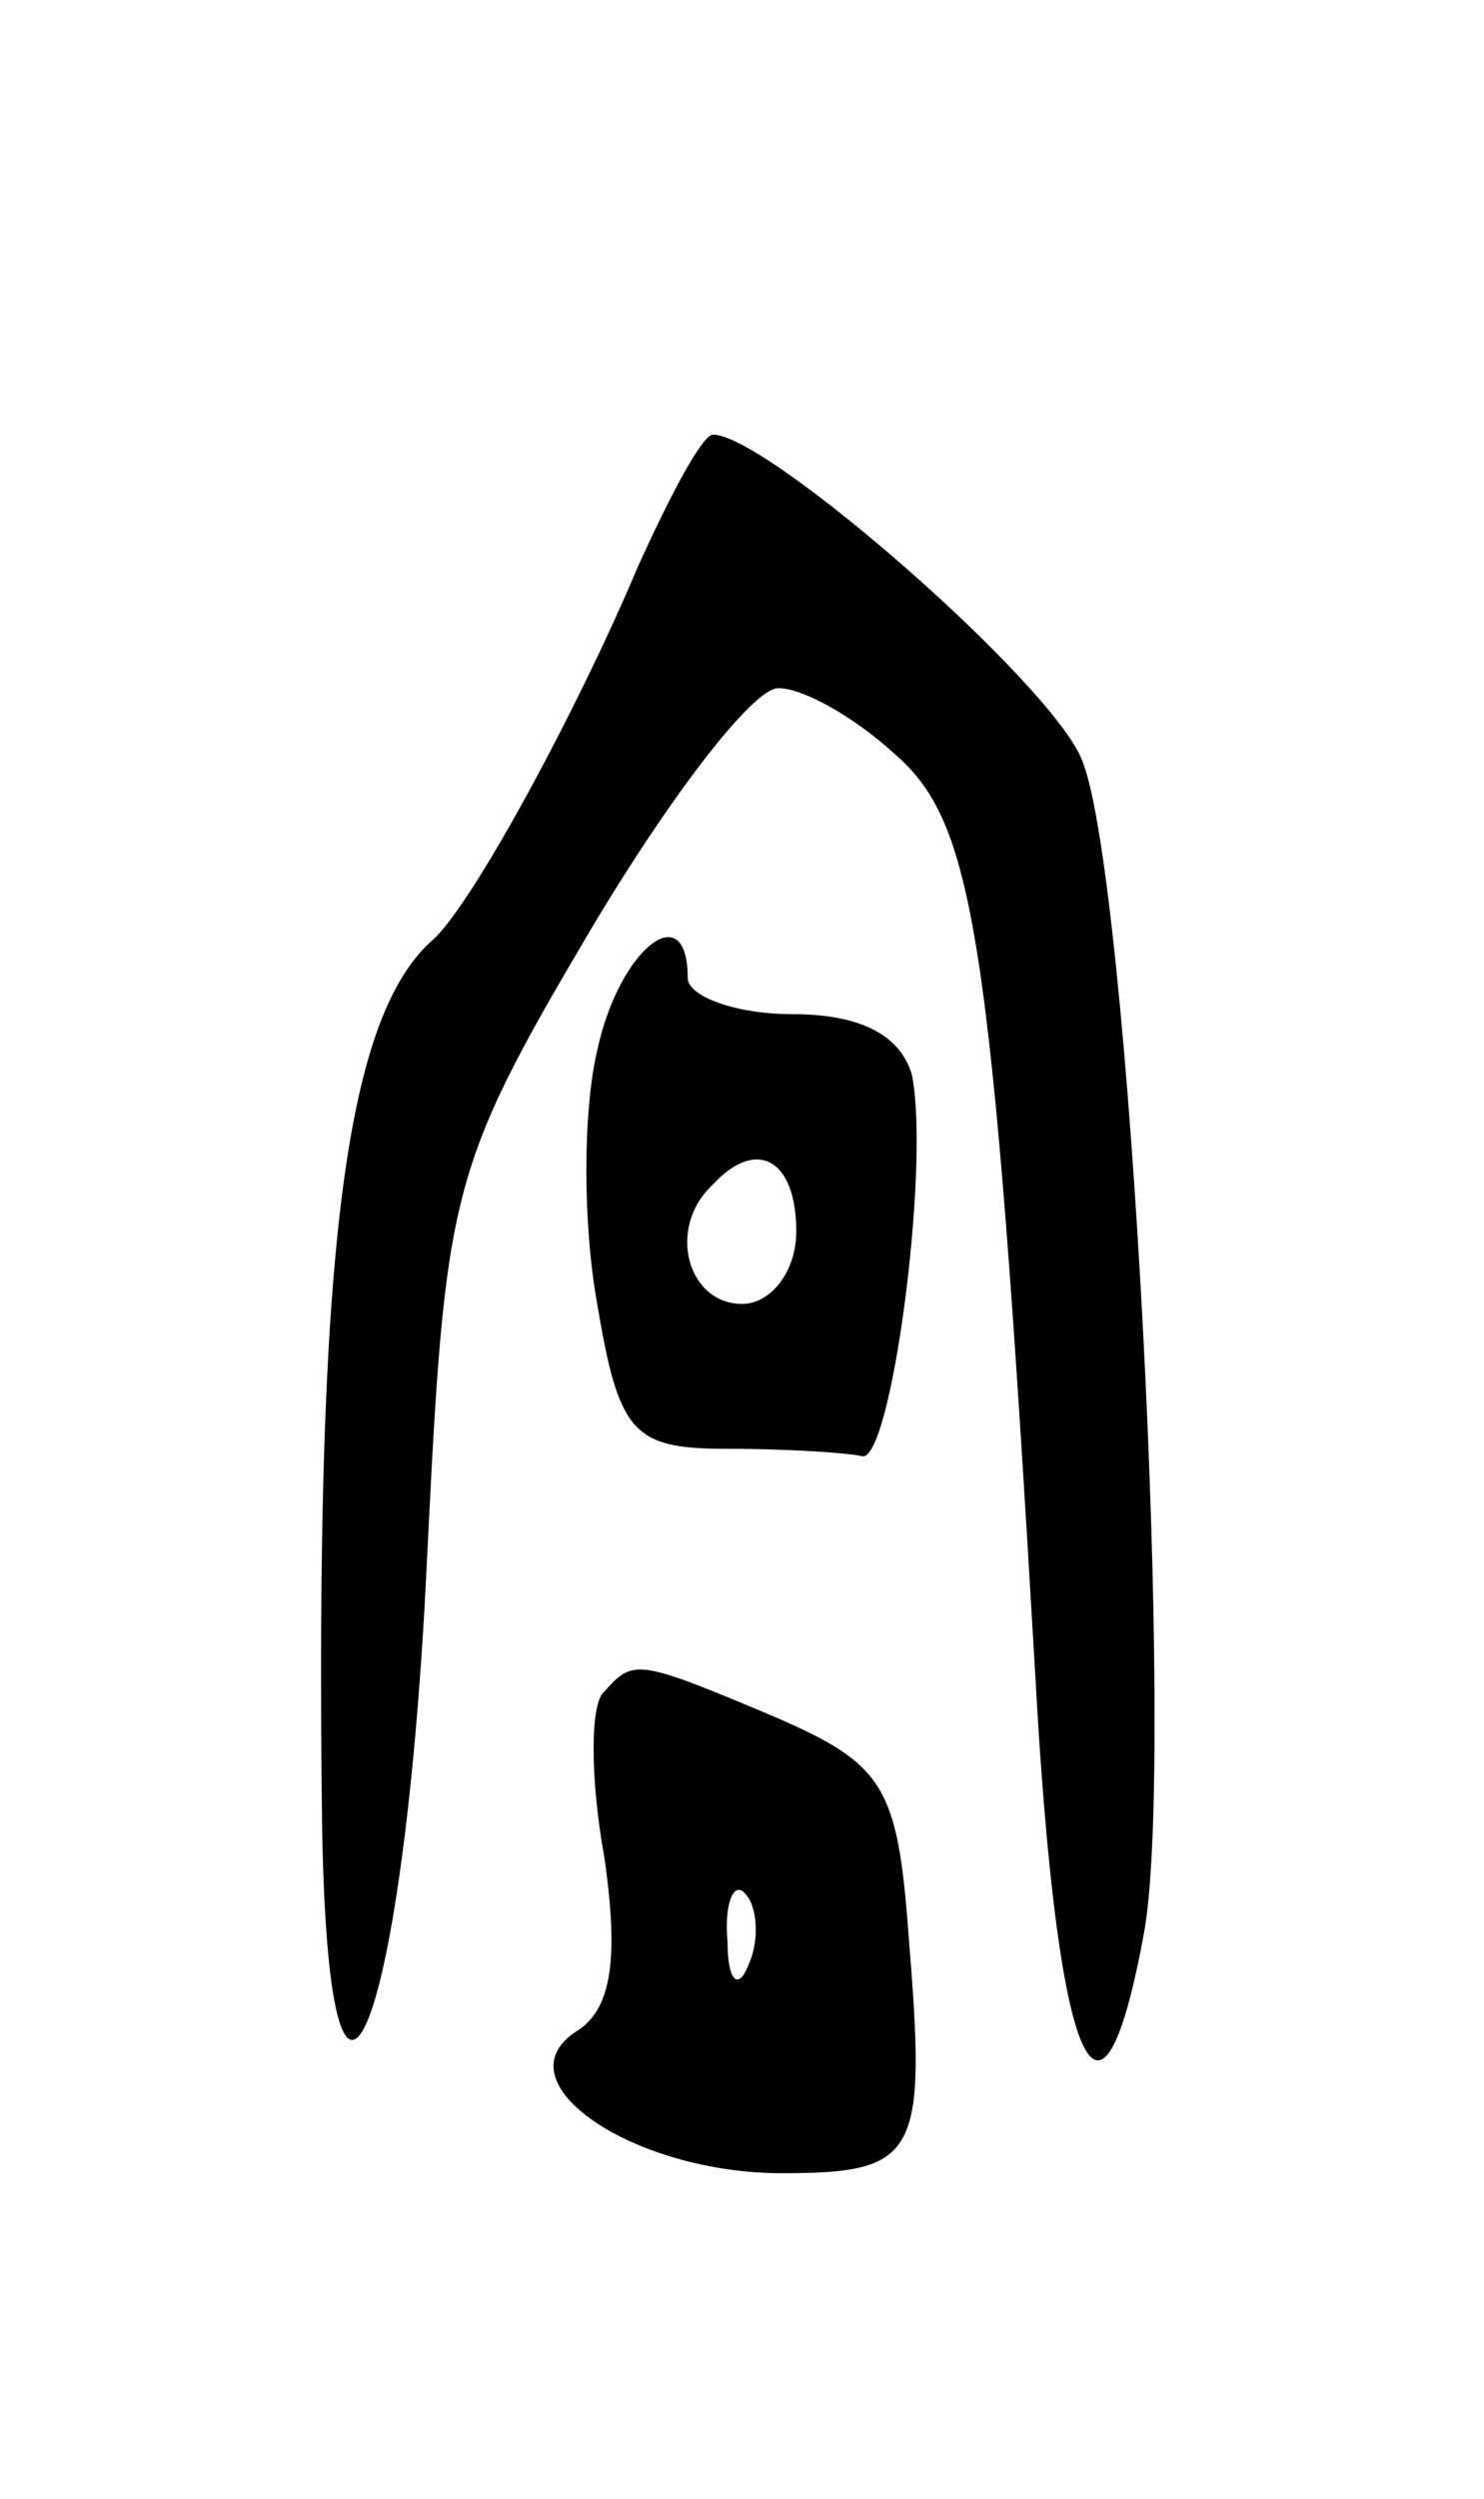 <svg version="1.0" xmlns="http://www.w3.org/2000/svg"
 width="41pt" height="69pt" viewBox="0 0 41 69"
 preserveAspectRatio="xMidYMid meet">
<g transform="translate(0,69) scale(0.1,-0.1)"
fill="#000000" stroke="none">
<path d="M176 533 c-16 -38 -46 -94 -57 -103 -24 -22 -32 -88 -30 -245 2 -109
23 -54 29 75 5 101 6 107 45 173 22 37 45 67 52 67 7 0 21 -8 32 -18 22 -19
27 -48 39 -254 6 -110 18 -137 30 -72 9 47 -4 292 -17 324 -8 21 -87 90 -102
90 -3 0 -12 -17 -21 -37z"/>
<path d="M165 400 c-4 -17 -4 -48 0 -70 6 -36 10 -40 36 -40 16 0 32 -1 37 -2
8 -3 19 79 14 105 -3 11 -14 17 -33 17 -16 0 -29 5 -29 10 0 23 -19 8 -25 -20z
m55 -50 c0 -11 -7 -20 -15 -20 -15 0 -21 21 -8 33 12 13 23 7 23 -13z"/>
<path d="M167 223 c-4 -3 -4 -24 0 -46 4 -28 2 -42 -8 -48 -21 -14 16 -39 57
-39 38 0 40 5 35 66 -3 41 -7 47 -37 60 -38 16 -39 16 -47 7z m40 -75 c-3 -8
-6 -5 -6 6 -1 11 2 17 5 13 3 -3 4 -12 1 -19z"/>
</g>
</svg>
